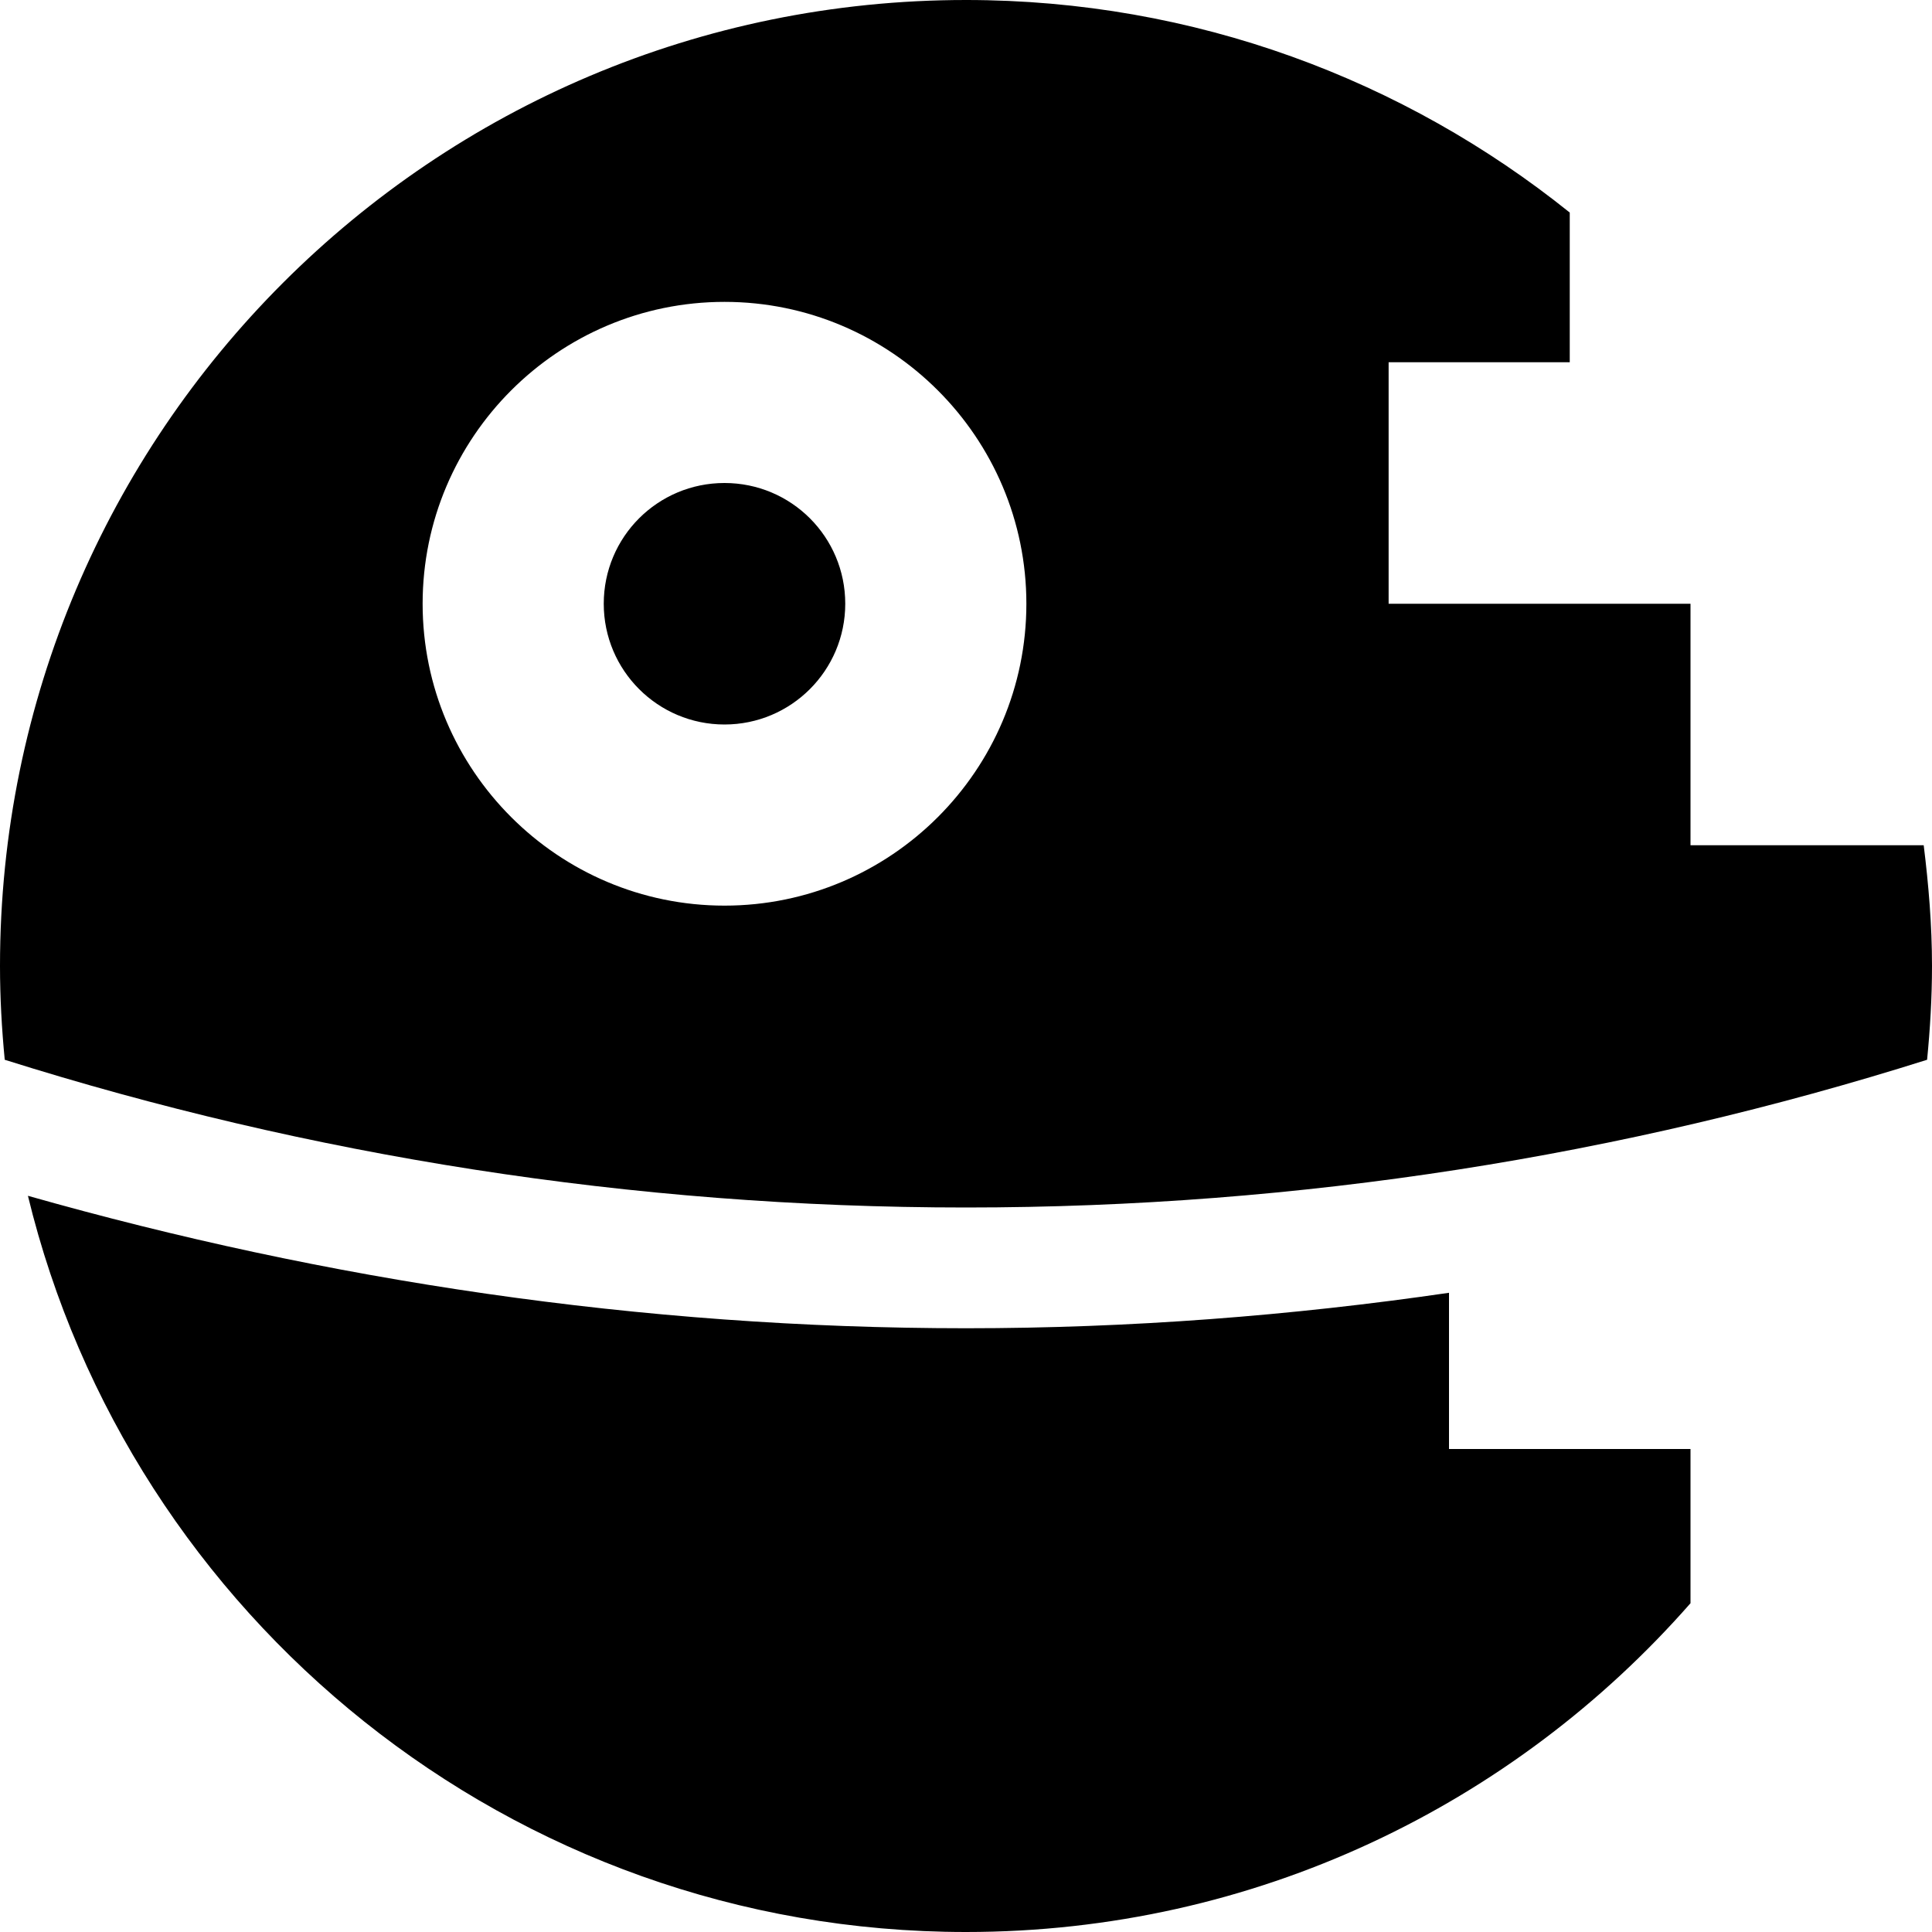 <svg xmlns="http://www.w3.org/2000/svg" viewBox="0 0 512 512"><!--! Font Awesome Pro 6.0.0-beta2 by @fontawesome - https://fontawesome.com License - https://fontawesome.com/license (Commercial License) --><path d="M384 342.6C342.2 348.7 299.5 352 256 352c-86.35 0-169.7-12.71-248.6-35.1C34.41 428.4 135.3 512 256 512c76.61 0 145.2-33.77 192-87.13V384h-64V342.6zM509.8 224H448V160h-80V96H416V56.33C372.2 21.16 316.6 0 256 0c-141.4 0-256 114.6-256 256c0 8.389 .467 16.66 1.256 24.85C81.71 306.2 167.3 320 256 320s174.3-13.76 254.7-39.15C511.5 272.7 512 264.4 512 256C512 245.1 511.1 234.5 509.8 224zM192 240C147.9 240 112 204.1 112 160S147.9 80 192 80s80 35.88 80 80S236.1 240 192 240zM192 128C174.3 128 160 142.3 160 160c0 17.67 14.33 32 32 32s32-14.33 32-32C224 142.3 209.7 128 192 128z"/></svg>